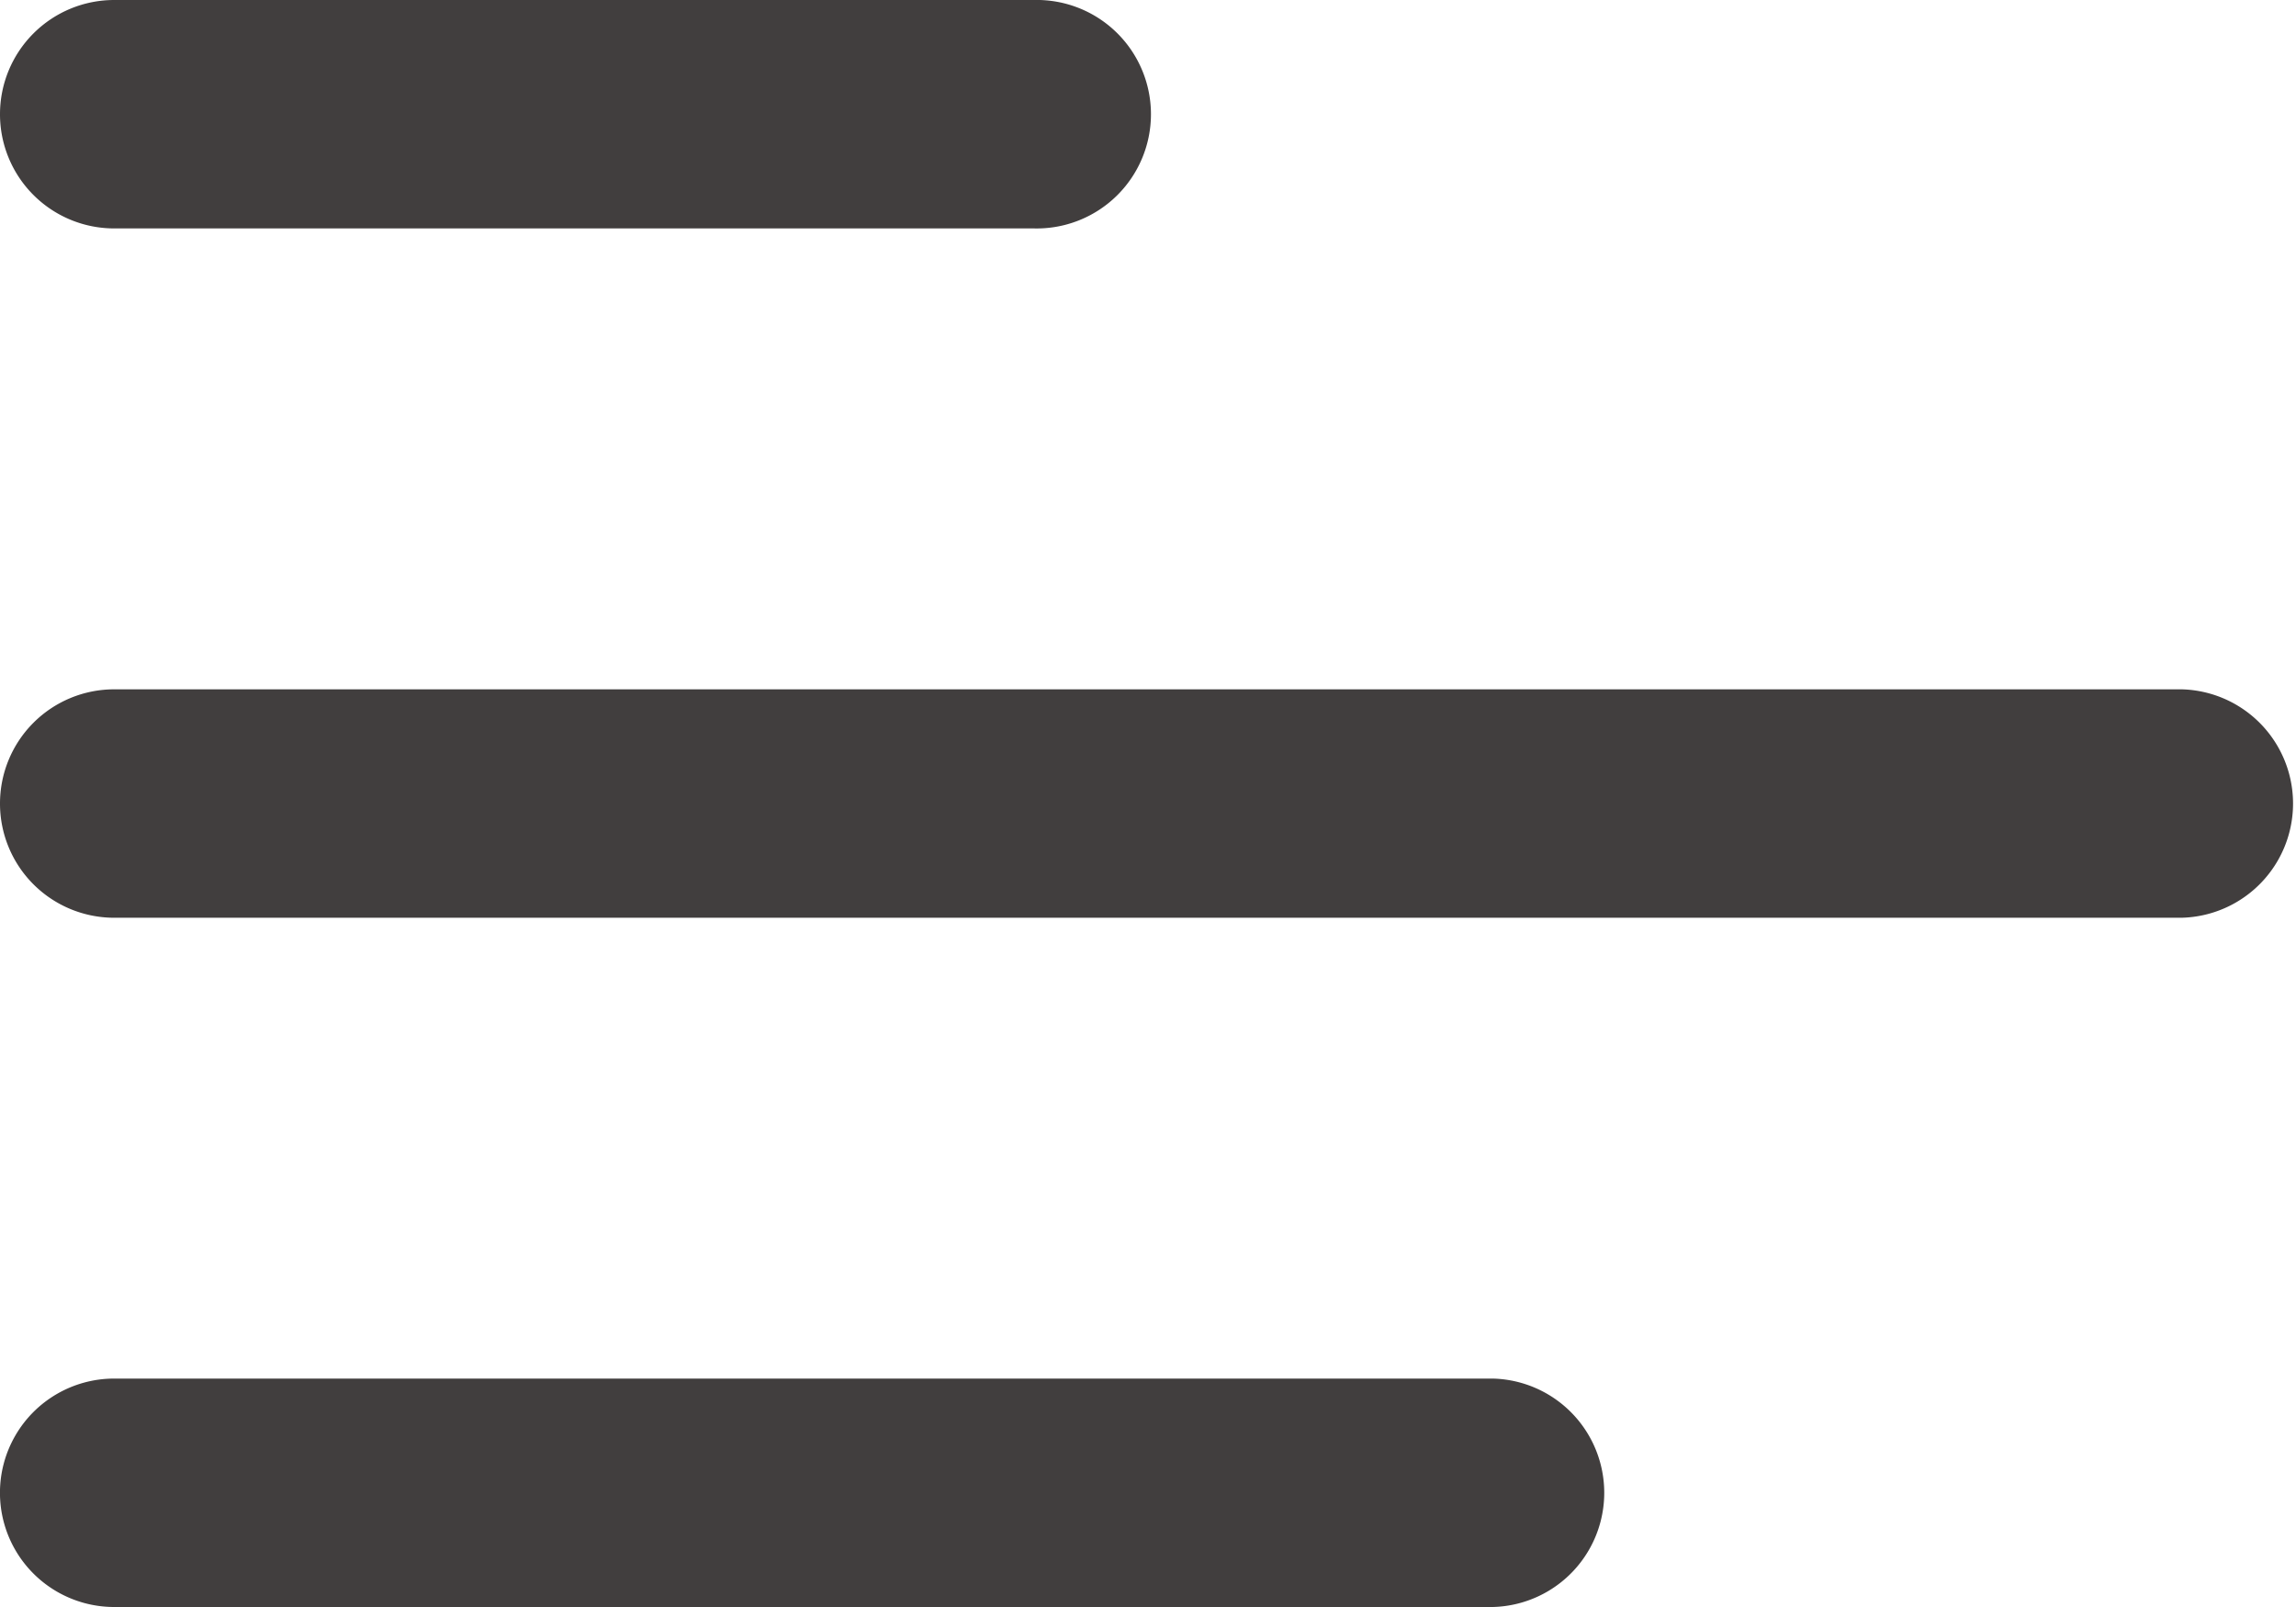 <svg xmlns="http://www.w3.org/2000/svg" width="30" height="21" viewBox="0 0 30 21">
  <g id="menu-left" transform="translate(-3 -7.5)">
    <path id="Path_124" data-name="Path 124" d="M3,8.992A1.492,1.492,0,0,1,4.492,7.5H16.507a1.493,1.493,0,1,1,0,2.985H4.492A1.492,1.492,0,0,1,3,8.992Z" fill="#413e3e"/>
    <path id="Path_125" data-name="Path 125" d="M3,18a1.492,1.492,0,0,1,1.492-1.492H31.507a1.493,1.493,0,0,1,0,2.985H4.492A1.492,1.492,0,0,1,3,18Z" fill="#413e3e"/>
    <path id="Path_126" data-name="Path 126" d="M4.492,25.515a1.492,1.492,0,1,0,0,2.985H22.507a1.493,1.493,0,0,0,0-2.985Z" fill="#413e3e"/>
  </g>
</svg>
